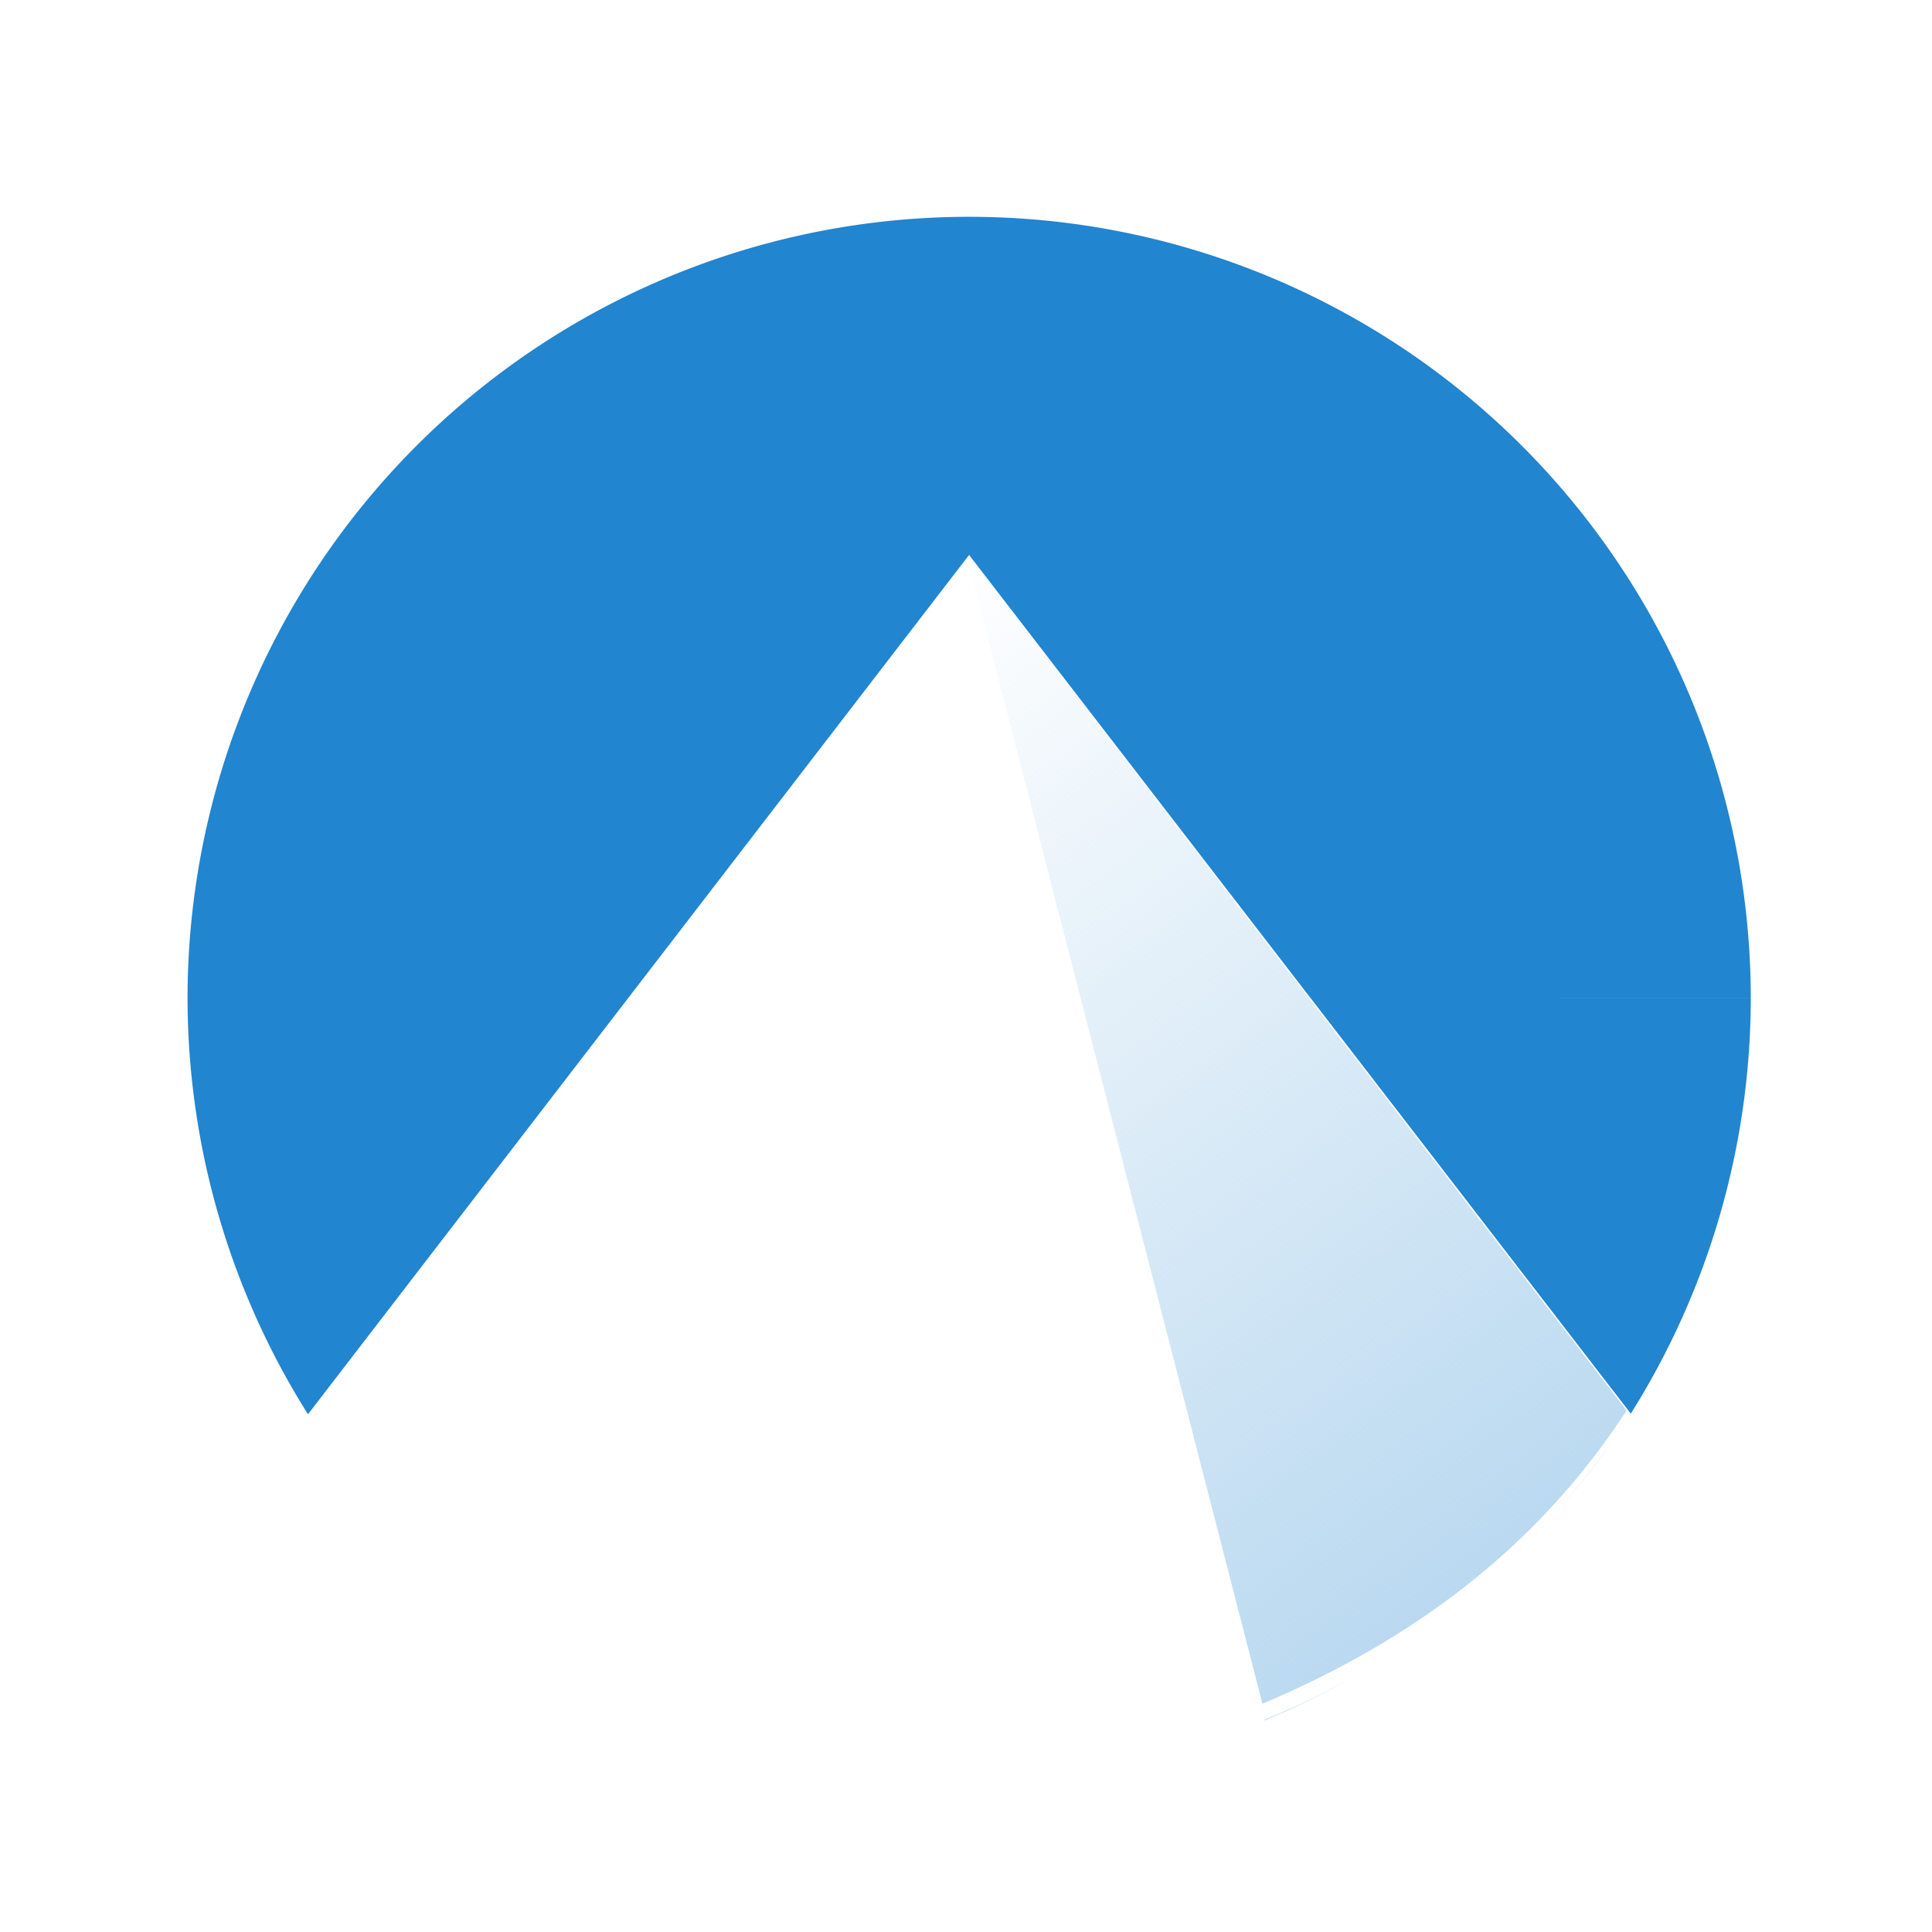 <?xml version="1.0" encoding="UTF-8" standalone="no"?>
<!-- Created with Inkscape (http://www.inkscape.org/) -->

<svg
   width="14mm"
   height="14mm"
   viewBox="0 0 14 14"
   version="1.1"
   id="svg5"
   inkscape:version="1.1.2 (0a00cf5339, 2022-02-04)"
   sodipodi:docname="codeberg.svg"
   xmlns:inkscape="http://www.inkscape.org/namespaces/inkscape"
   xmlns:sodipodi="http://sodipodi.sourceforge.net/DTD/sodipodi-0.dtd"
   xmlns:xlink="http://www.w3.org/1999/xlink"
   xmlns="http://www.w3.org/2000/svg"
   xmlns:svg="http://www.w3.org/2000/svg">
  <sodipodi:namedview
     id="namedview7"
     pagecolor="#ffffff"
     bordercolor="#999999"
     borderopacity="1"
     inkscape:pageshadow="0"
     inkscape:pageopacity="0"
     inkscape:pagecheckerboard="0"
     inkscape:document-units="mm"
     showgrid="false"
     width="14mm"
     inkscape:showpageshadow="false"
     showborder="false"
     inkscape:zoom="2.8284271"
     inkscape:cx="169.8824"
     inkscape:cy="17.500893"
     inkscape:window-width="1360"
     inkscape:window-height="744"
     inkscape:window-x="0"
     inkscape:window-y="16"
     inkscape:window-maximized="0"
     inkscape:current-layer="layer1" />
  <defs
     id="defs2">
    <linearGradient
       inkscape:collect="always"
       id="linearGradient12504">
      <stop
         style="stop-color:#bad9f0;stop-opacity:1;"
         offset="0"
         id="stop12500" />
      <stop
         style="stop-color:#bad9f0;stop-opacity:0;"
         offset="1"
         id="stop12502" />
    </linearGradient>
    <linearGradient
       inkscape:collect="always"
       xlink:href="#linearGradient12504"
       id="linearGradient15994"
       gradientUnits="userSpaceOnUse"
       gradientTransform="matrix(-0.068,-0.087,-0.09,0.066,42.36,19.216)"
       x1="154.803"
       y1="153.952"
       x2="229.055"
       y2="153.952" />
  </defs>
  <g
     inkscape:label="Слой 1"
     inkscape:groupmode="layer"
     id="layer1">
    <g
       id="g16463"
       transform="translate(-7.445,-4.349)">
      <path
         id="path960-5"
         style="fill:#2185d0;fill-opacity:1;stroke:#f59d33;stroke-width:0;stroke-linecap:round;stroke-linejoin:round;stroke-opacity:0.622"
         d="m 54.594,22.34 a 21.374,21.374 0 0 0 -21.371,21.375 21.374,21.374 0 0 0 3.293,11.369 L 54.594,31.586 63.938,43.713 h 0.002 l 12.029,-0.002 a 21.374,21.374 0 0 0 -21.375,-21.371 z m 9.346,21.373 8.748,11.354 a 21.374,21.374 0 0 0 3.281,-11.354 z m 8.244,12.115 a 21.374,21.374 0 0 1 -1.375,1.75 c 0.479,-0.552 0.938,-1.135 1.375,-1.75 z m -1.375,1.75 c -0.313,0.361 -0.636,0.703 -0.965,1.037 a 21.374,21.374 0 0 0 0.965,-1.037 z m -0.965,1.037 a 21.374,21.374 0 0 1 -0.553,0.547 c 0.187,-0.177 0.37,-0.362 0.553,-0.547 z m -0.553,0.547 c -0.467,0.442 -0.947,0.862 -1.441,1.254 a 21.374,21.374 0 0 0 1.441,-1.254 z m -1.441,1.254 c -0.795,0.63 -1.623,1.193 -2.477,1.693 a 21.374,21.374 0 0 0 2.477,-1.693 z m -2.496,1.705 c -0.871,0.509 -1.77,0.95 -2.688,1.324 h 0.016 a 21.374,21.374 0 0 0 2.672,-1.324 z"
         transform="scale(0.265)" />
      <path
         style="fill:url(#linearGradient15994);fill-opacity:1;stroke:#000000;stroke-width:0;stroke-linecap:butt;stroke-linejoin:miter;stroke-miterlimit:4;stroke-dasharray:none;stroke-opacity:1"
         d="m 14.445,8.357 4.787,6.213 c -0.653,1.003 -1.564,1.671 -2.639,2.125 z"
         id="path2229-3"
         sodipodi:nodetypes="cccc" />
    </g>
  </g>
</svg>
